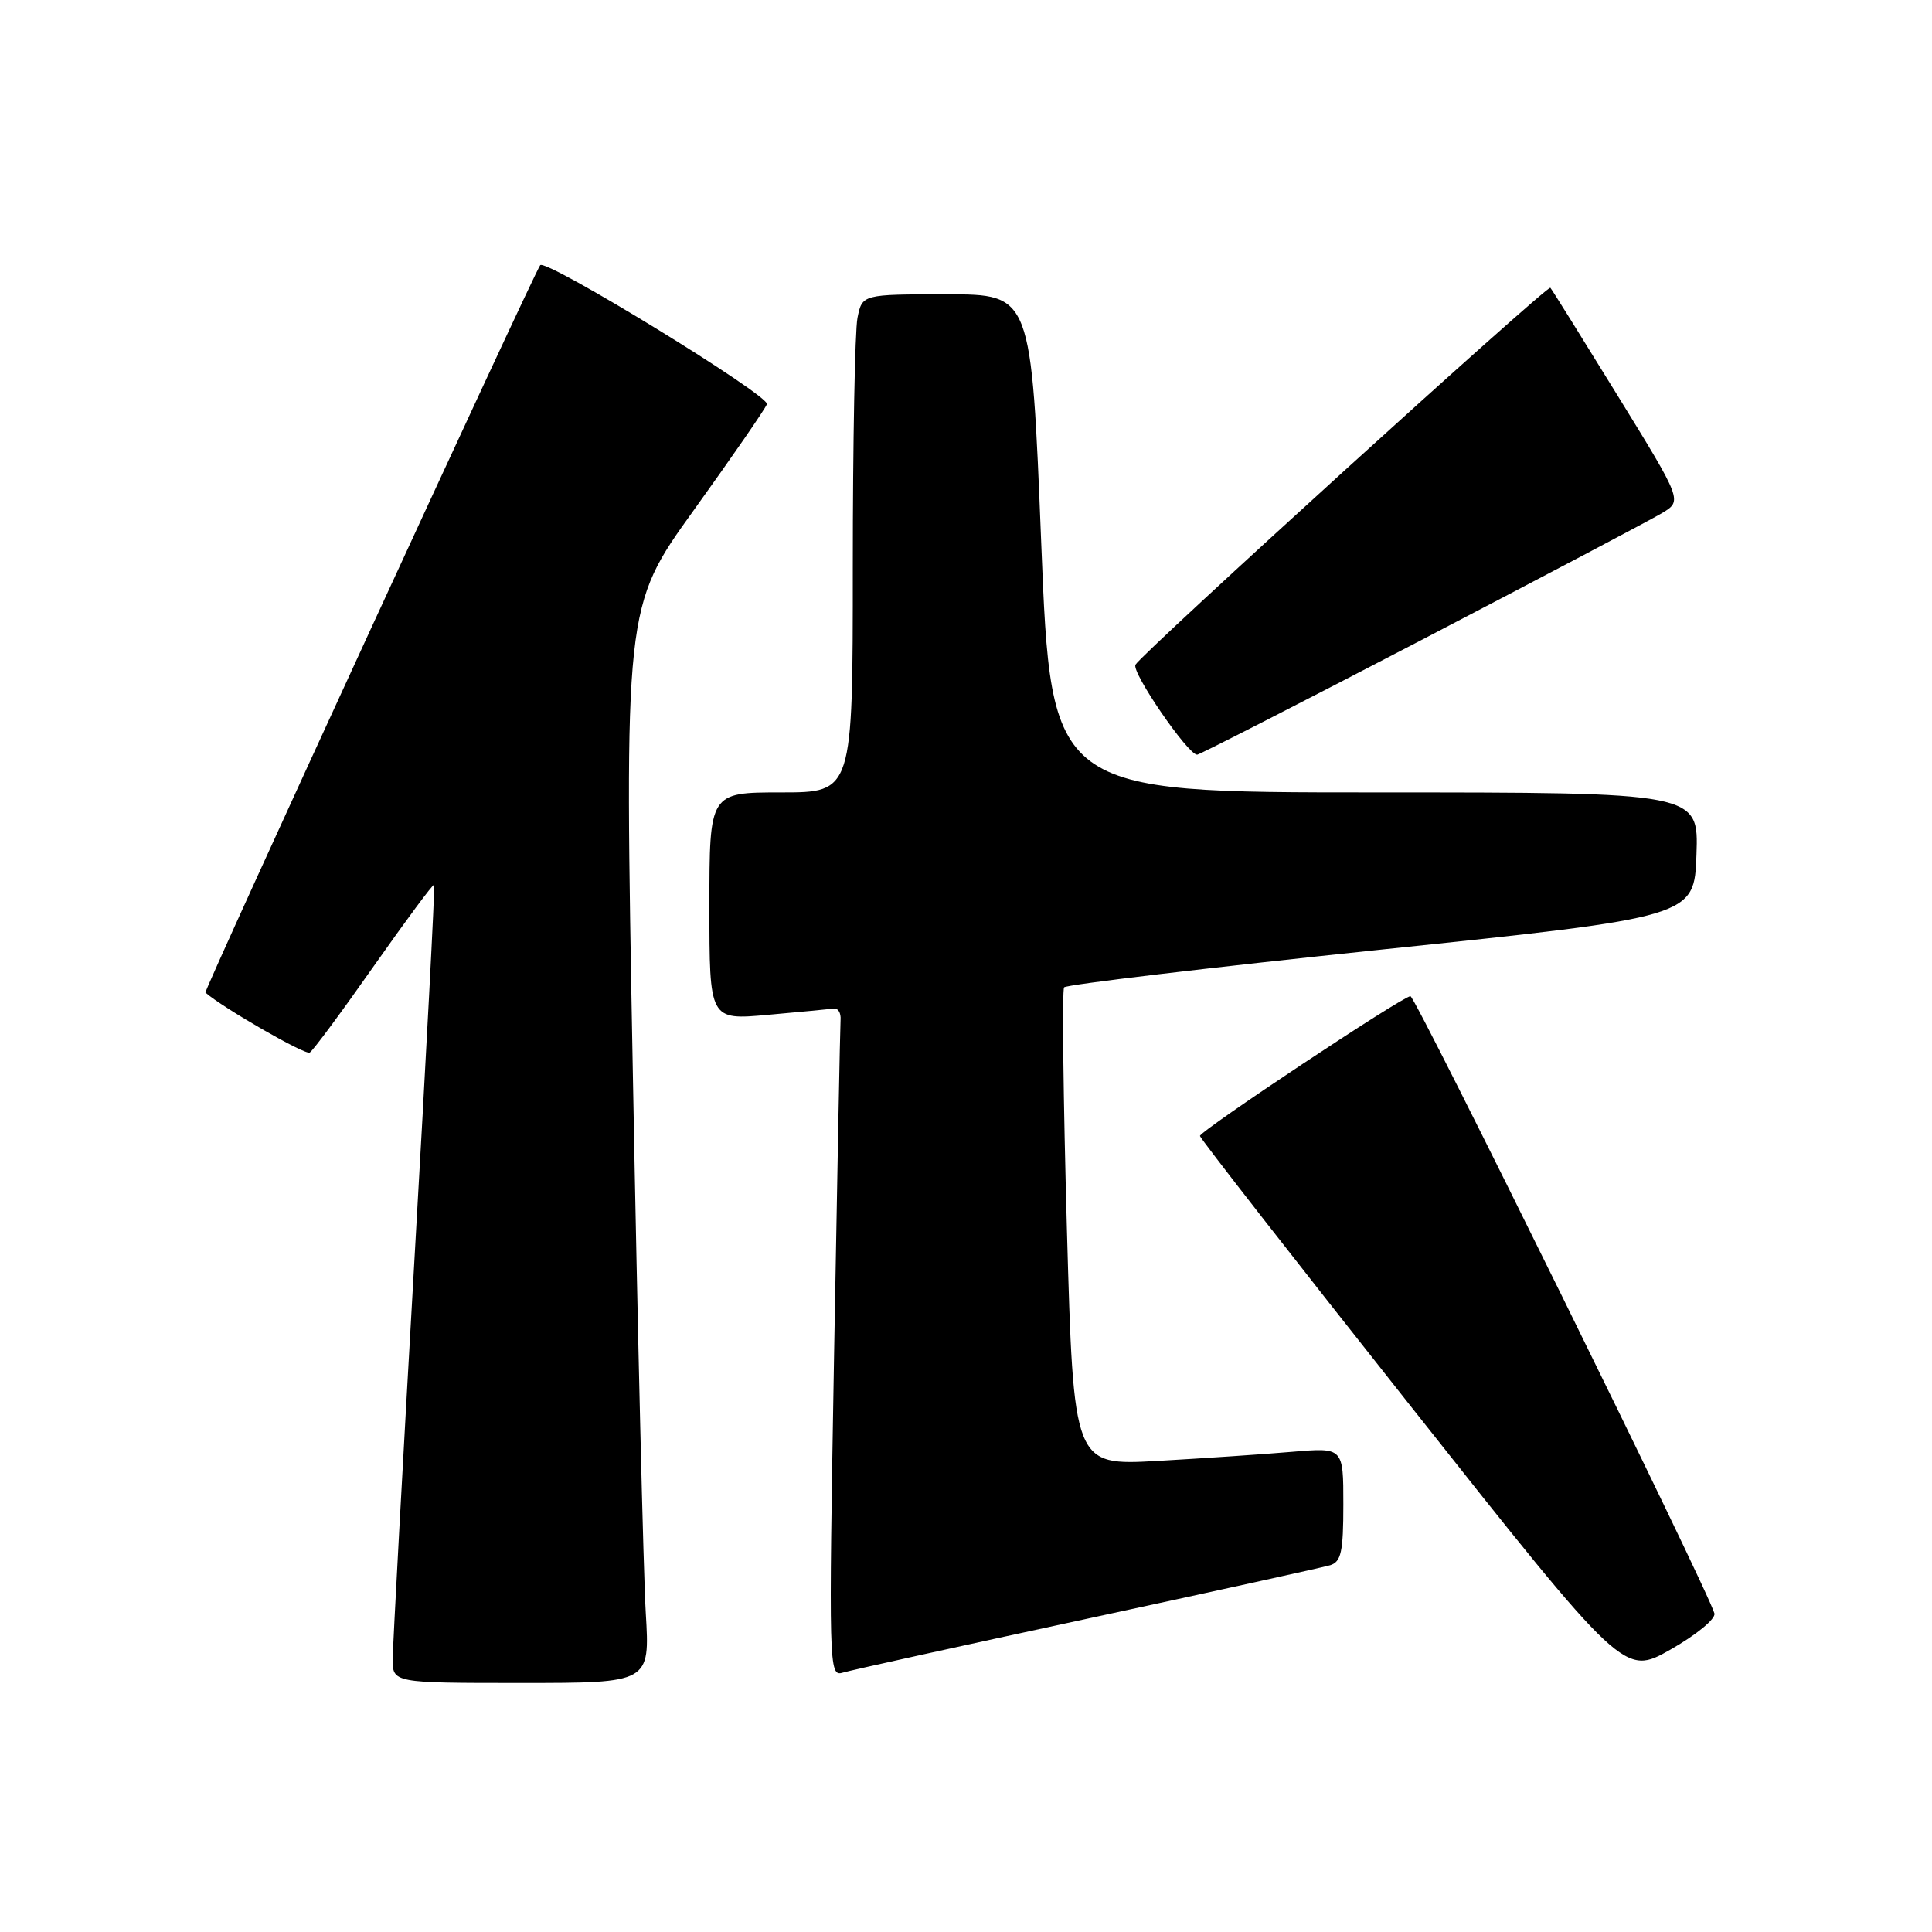 <?xml version="1.0" encoding="UTF-8" standalone="no"?>
<!DOCTYPE svg PUBLIC "-//W3C//DTD SVG 1.1//EN" "http://www.w3.org/Graphics/SVG/1.1/DTD/svg11.dtd" >
<svg xmlns="http://www.w3.org/2000/svg" xmlns:xlink="http://www.w3.org/1999/xlink" version="1.1" viewBox="0 0 256 256">
 <g >
 <path fill="currentColor"
d=" M 85.57 213.75 C 85.26 208.66 84.49 176.58 83.86 142.46 C 82.71 80.42 82.71 80.42 91.93 67.60 C 97.00 60.55 101.36 54.23 101.62 53.56 C 102.04 52.44 72.35 34.24 71.58 35.14 C 70.82 36.03 26.97 131.30 27.22 131.52 C 29.49 133.52 40.46 139.84 41.04 139.47 C 41.48 139.21 45.31 134.03 49.56 127.97 C 53.82 121.92 57.40 117.08 57.53 117.23 C 57.65 117.38 56.48 139.77 54.91 167.00 C 53.35 194.23 52.05 217.96 52.04 219.75 C 52.00 223.00 52.00 223.00 69.06 223.00 C 86.12 223.00 86.12 223.00 85.57 213.75 Z  M 144.00 214.50 C 160.78 210.88 175.29 207.69 176.25 207.40 C 177.71 206.95 178.00 205.64 178.00 199.33 C 178.00 191.80 178.00 191.80 171.25 192.37 C 167.54 192.69 159.49 193.23 153.37 193.58 C 142.25 194.20 142.25 194.20 141.37 162.85 C 140.89 145.61 140.72 131.20 141.00 130.83 C 141.27 130.47 160.18 128.22 183.00 125.83 C 224.50 121.50 224.50 121.50 224.79 113.25 C 225.08 105.00 225.08 105.00 182.18 105.00 C 139.29 105.00 139.29 105.00 137.97 72.00 C 136.65 39.00 136.65 39.00 125.45 39.00 C 114.25 39.00 114.25 39.00 113.62 42.12 C 113.28 43.84 113.00 58.69 113.00 75.12 C 113.00 105.00 113.00 105.00 103.50 105.00 C 94.00 105.00 94.00 105.00 94.00 120.09 C 94.00 135.17 94.00 135.17 101.75 134.47 C 106.01 134.09 109.95 133.71 110.50 133.64 C 111.05 133.56 111.45 134.23 111.38 135.13 C 111.32 136.03 110.93 155.99 110.52 179.48 C 109.80 220.88 109.83 222.19 111.64 221.64 C 112.66 221.33 127.22 218.12 144.00 214.50 Z  M 227.17 213.79 C 226.44 210.92 187.57 132.00 186.89 132.00 C 185.87 132.00 159.00 149.84 159.00 150.52 C 159.00 150.82 171.65 167.04 187.11 186.56 C 215.21 222.06 215.21 222.06 221.36 218.57 C 224.77 216.63 227.35 214.51 227.17 213.79 Z  M 188.34 84.81 C 204.38 76.45 218.72 68.89 220.22 67.99 C 222.93 66.36 222.93 66.36 214.35 52.43 C 209.63 44.77 205.62 38.33 205.43 38.13 C 205.06 37.72 151.50 86.38 150.46 88.07 C 149.87 89.02 157.39 100.00 158.63 100.00 C 158.93 100.00 172.31 93.16 188.34 84.81 Z "/>
</g>
</svg>